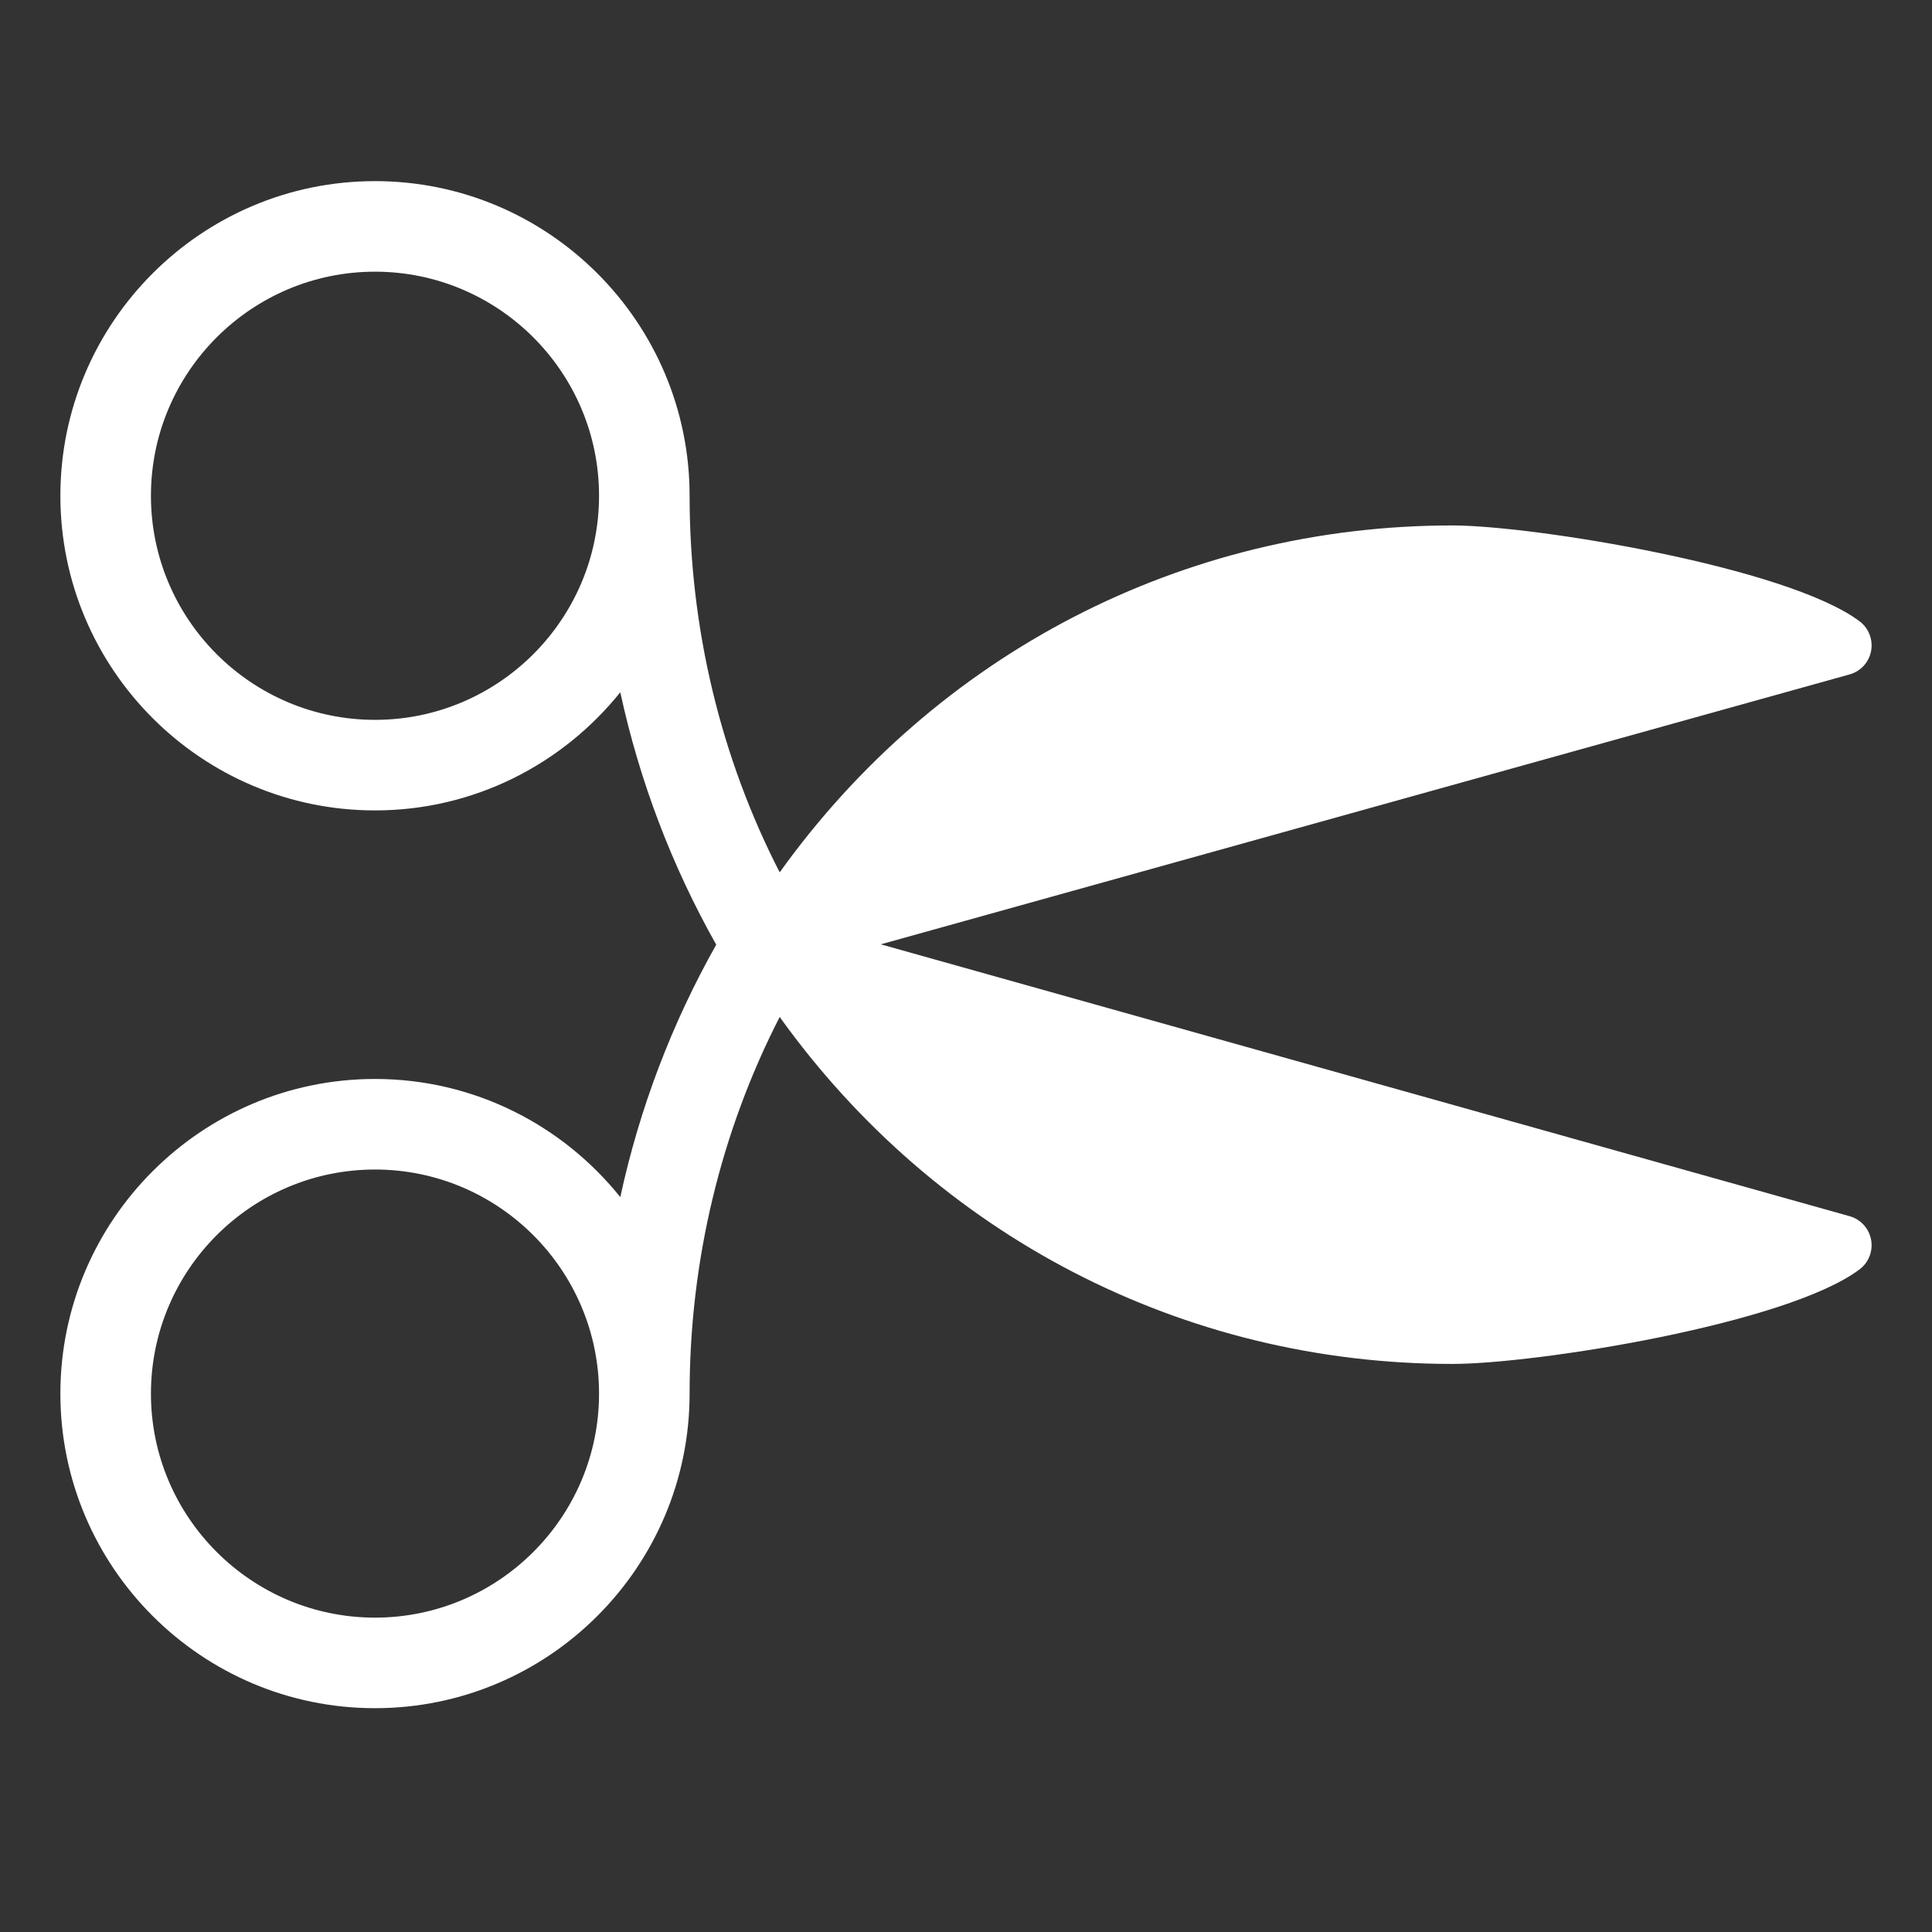 <?xml version="1.0" encoding="UTF-8"?>
<svg width="32px" height="32px" viewBox="0 0 32 32" version="1.1" xmlns="http://www.w3.org/2000/svg" xmlns:xlink="http://www.w3.org/1999/xlink">
    <rect x="0" y="0" width="32" height="32" fill="#333333" stroke="none"/>
    <!-- Generator: Sketch 55.2 (78181) - https://sketchapp.com -->
    <title>sizzors</title>
    <desc>Created with Sketch.</desc>
    <g id="sizzors" stroke="none" stroke-width="1" fill="none" fill-rule="evenodd">
        <path d="M6.211,26.793 C8.257,26.793 9.922,25.128 9.922,23.083 C9.922,21.036 8.257,19.371 6.211,19.371 C4.165,19.371 2.5,21.036 2.5,23.083 C2.5,25.128 4.165,26.793 6.211,26.793 Z M6.211,4.5 C4.165,4.5 2.5,6.165 2.5,8.211 C2.5,10.258 4.165,11.923 6.211,11.923 C8.257,11.923 9.922,10.258 9.922,8.211 C9.922,6.165 8.257,4.5 6.211,4.5 Z M6.211,17.871 C7.854,17.871 9.319,18.637 10.274,19.828 C10.592,18.358 11.128,16.95 11.863,15.647 C11.128,14.344 10.592,12.936 10.274,11.466 C9.318,12.657 7.853,13.423 6.211,13.423 C3.338,13.423 1,11.085 1,8.211 C1,5.338 3.338,3 6.211,3 C9.085,3 11.422,5.338 11.422,8.211 C11.422,10.405 11.936,12.544 12.914,14.449 C15.508,10.83 19.593,8.703 24.056,8.703 C25.398,8.703 29.6,9.39 30.8,10.29 C30.952,10.404 31.026,10.595 30.991,10.783 C30.956,10.97 30.818,11.12 30.634,11.171 L14.589,15.641 L30.635,20.144 C30.818,20.195 30.956,20.346 30.991,20.533 C31.026,20.72 30.952,20.911 30.8,21.025 C29.597,21.93 25.446,22.591 24.056,22.591 C19.593,22.591 15.509,20.463 12.914,16.844 C11.937,18.75 11.422,20.888 11.422,23.083 C11.422,25.956 9.085,28.293 6.211,28.293 C3.338,28.293 1,25.956 1,23.083 C1,20.209 3.338,17.871 6.211,17.871 Z" id="Fill-2201" fill="#FFFFFF"></path>
    </g>
</svg>